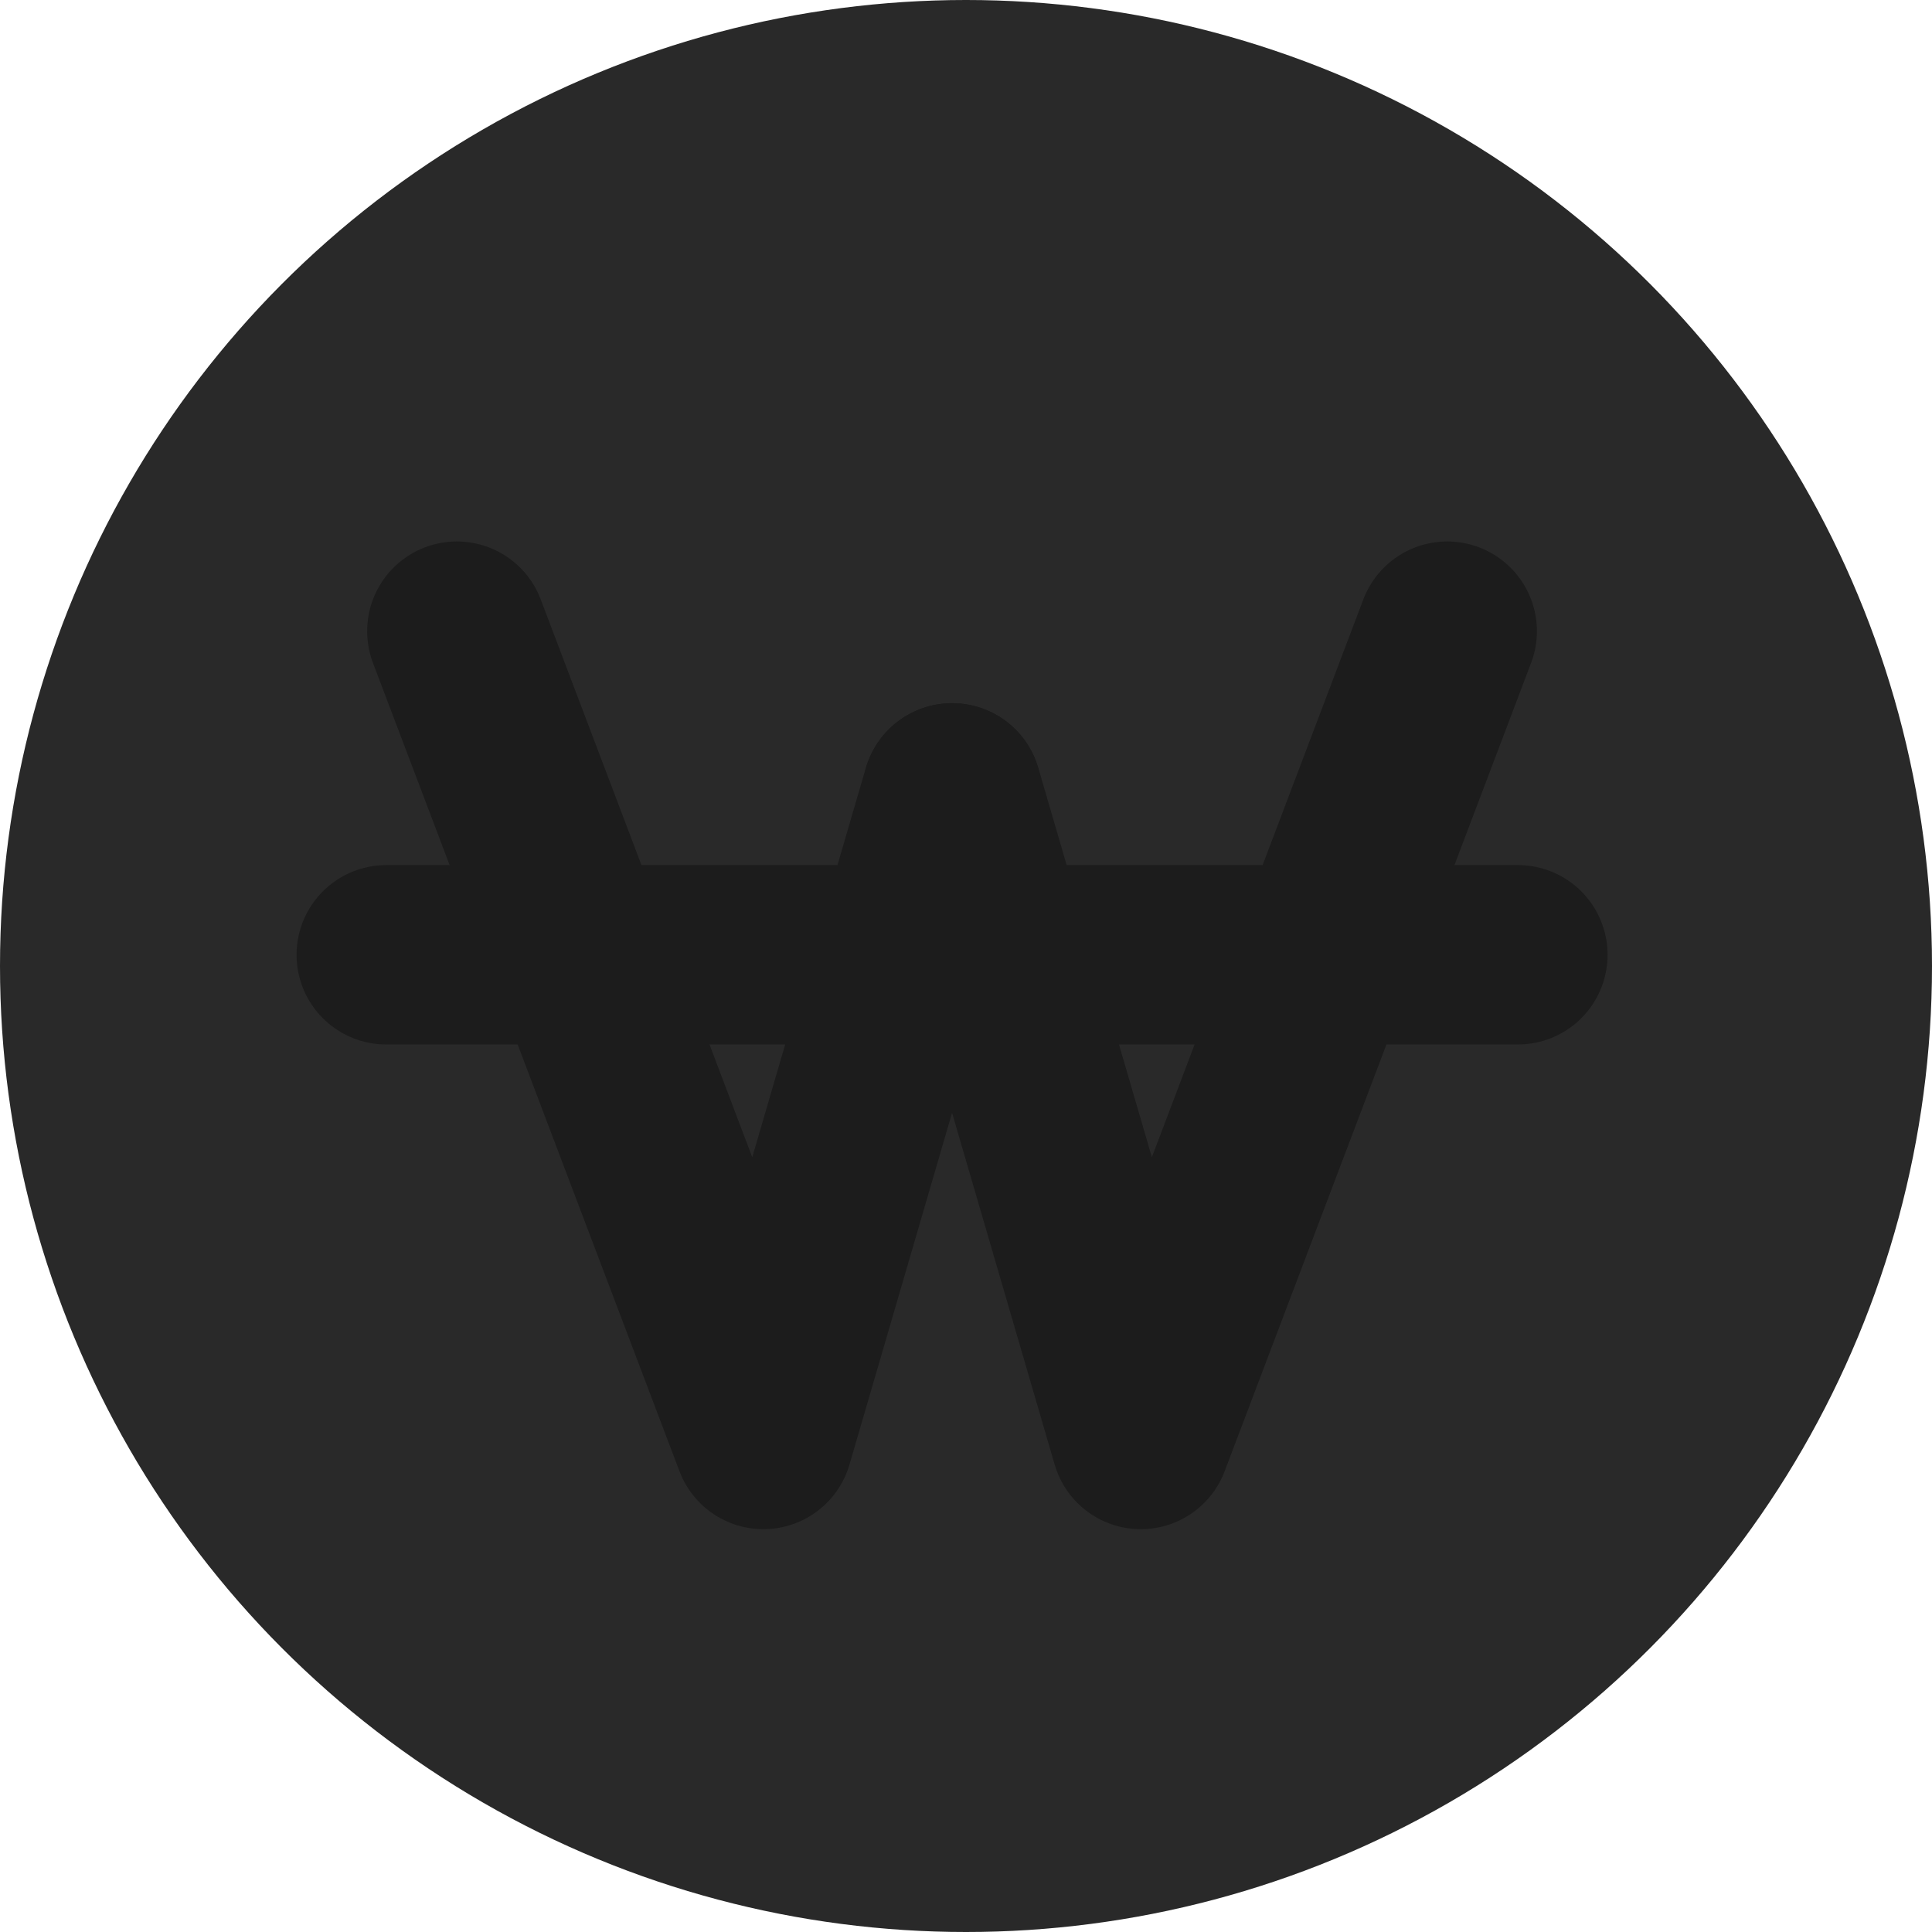 <svg width="26" height="26" viewBox="0 0 26 26" fill="none" xmlns="http://www.w3.org/2000/svg">
<circle cx="13" cy="13" r="13" fill="#292929"/>
<path d="M19.476 8.494L15.352 19.372L12.814 10.67" stroke="#1C1C1C" stroke-width="2.414" stroke-linecap="round" stroke-linejoin="round"/>
<path d="M6.148 8.494L10.273 19.372L12.811 10.67" stroke="#1C1C1C" stroke-width="2.414" stroke-linecap="round" stroke-linejoin="round"/>
<path d="M5.198 12.849H20.427" stroke="#1C1C1C" stroke-width="2.414" stroke-linecap="round" stroke-linejoin="round"/>
</svg>
